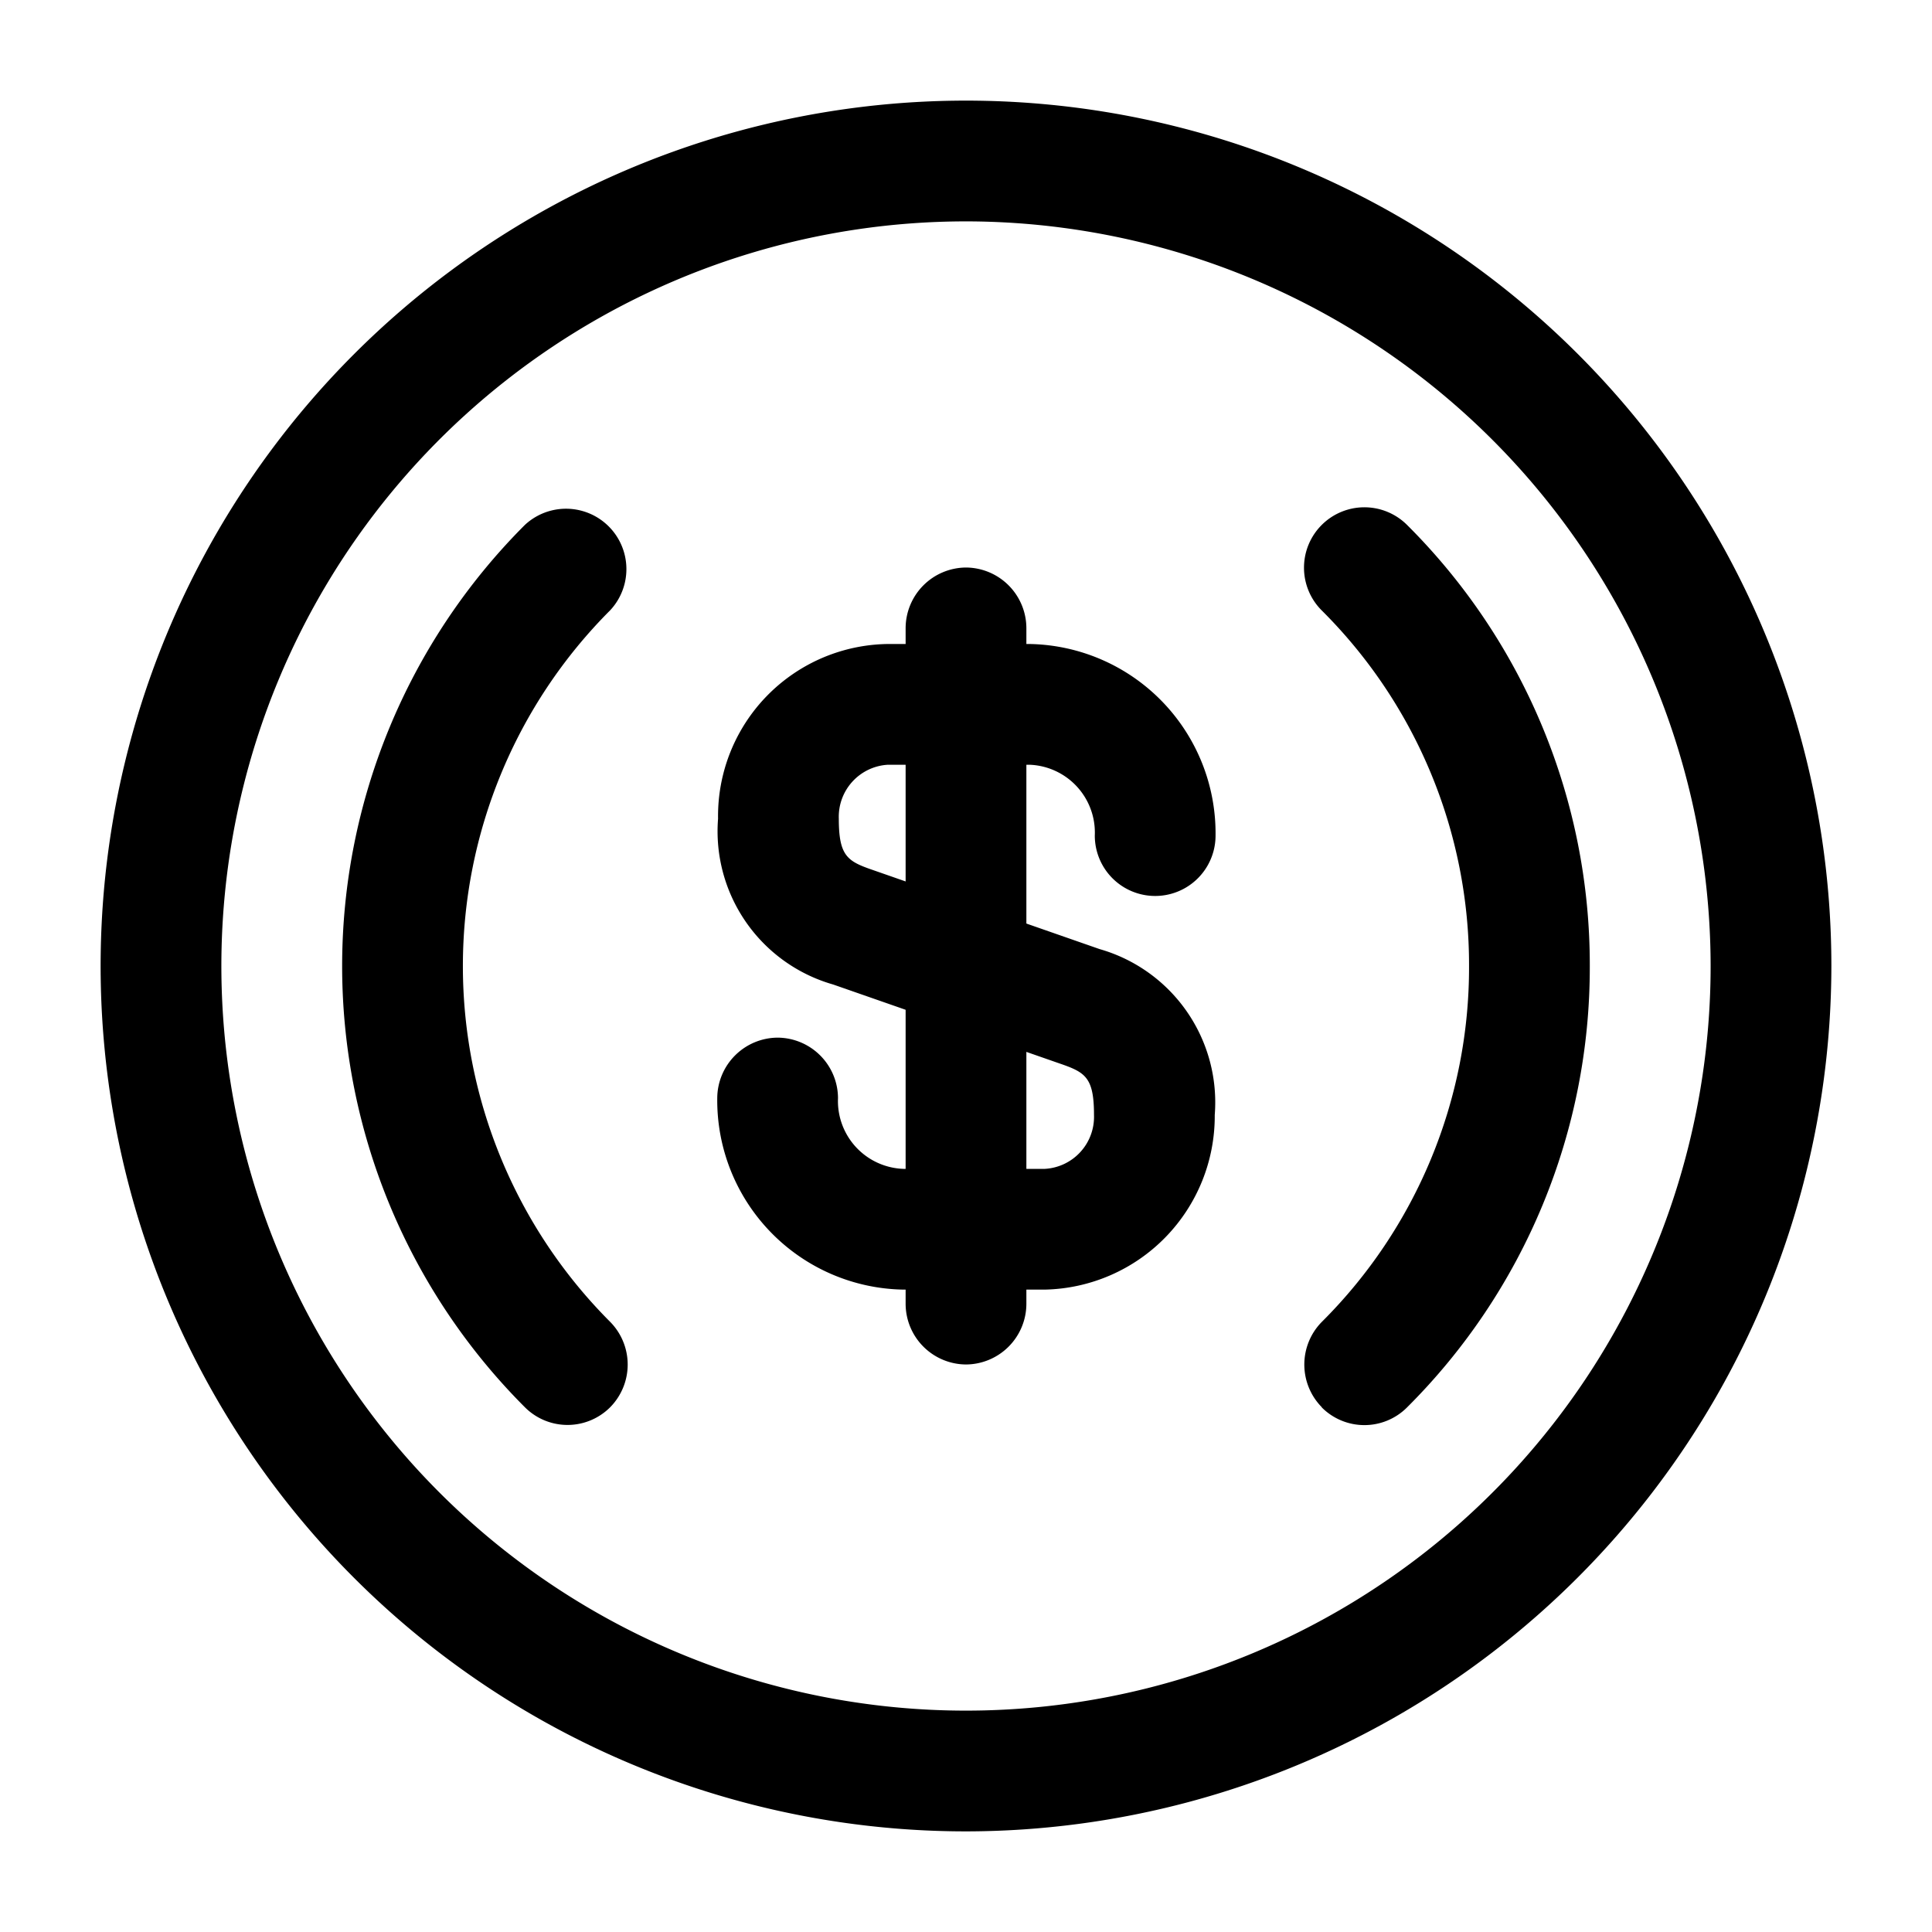 <?xml version="1.0" standalone="no"?><!DOCTYPE svg PUBLIC "-//W3C//DTD SVG 1.1//EN" "http://www.w3.org/Graphics/SVG/1.1/DTD/svg11.dtd"><svg t="1693299876598" class="icon" viewBox="0 0 1024 1024" version="1.1" xmlns="http://www.w3.org/2000/svg" p-id="6747" xmlns:xlink="http://www.w3.org/1999/xlink" width="200" height="200"><path d="M700.587 745.856a32.213 32.213 0 0 1 0-45.227 264.96 264.96 0 0 0 78.037-188.501 264.96 264.96 0 0 0-78.08-188.587 32 32 0 0 1 45.227-45.312 328.917 328.917 0 0 1 96.853 233.899 328.917 328.917 0 0 1-96.853 233.813 31.915 31.915 0 0 1-45.227 0zM278.187 745.856a330.667 330.667 0 0 1 0-467.627 32 32 0 0 1 45.227 45.227 266.795 266.795 0 0 0 0 377.173 32.213 32.213 0 0 1 0 45.227 31.915 31.915 0 0 1-45.227 0zM478.72 683.52a100.352 100.352 0 0 1-98.56-101.547 32.213 32.213 0 0 1 32-32 32.213 32.213 0 0 1 32 32 35.968 35.968 0 0 0 34.56 37.547h75.093a27.605 27.605 0 0 0 26.027-28.587c0-20.053-4.693-22.613-18.347-27.307l-119.893-41.813a84.48 84.48 0 0 1-61.013-87.893A91.179 91.179 0 0 1 470.613 341.333h75.093a100.352 100.352 0 0 1 98.56 101.547 32 32 0 0 1-64 0 35.968 35.968 0 0 0-34.56-37.547h-75.093a27.605 27.605 0 0 0-26.027 28.587c0 20.053 4.693 22.613 18.347 27.307l119.893 41.813a84.48 84.48 0 0 1 61.013 87.893 91.989 91.989 0 0 1-90.027 92.587z" p-id="6748"></path><path d="M480 691.2V332.8a32.213 32.213 0 0 1 32-32 32.213 32.213 0 0 1 32 32v358.4a32.213 32.213 0 0 1-32 32 32.213 32.213 0 0 1-32-32z" p-id="6749"></path><path d="M512 970.667A458.667 458.667 0 1 1 970.667 512 459.179 459.179 0 0 1 512 970.667z m0-853.333A394.667 394.667 0 1 0 906.667 512 395.093 395.093 0 0 0 512 117.333z" p-id="6750"></path></svg>